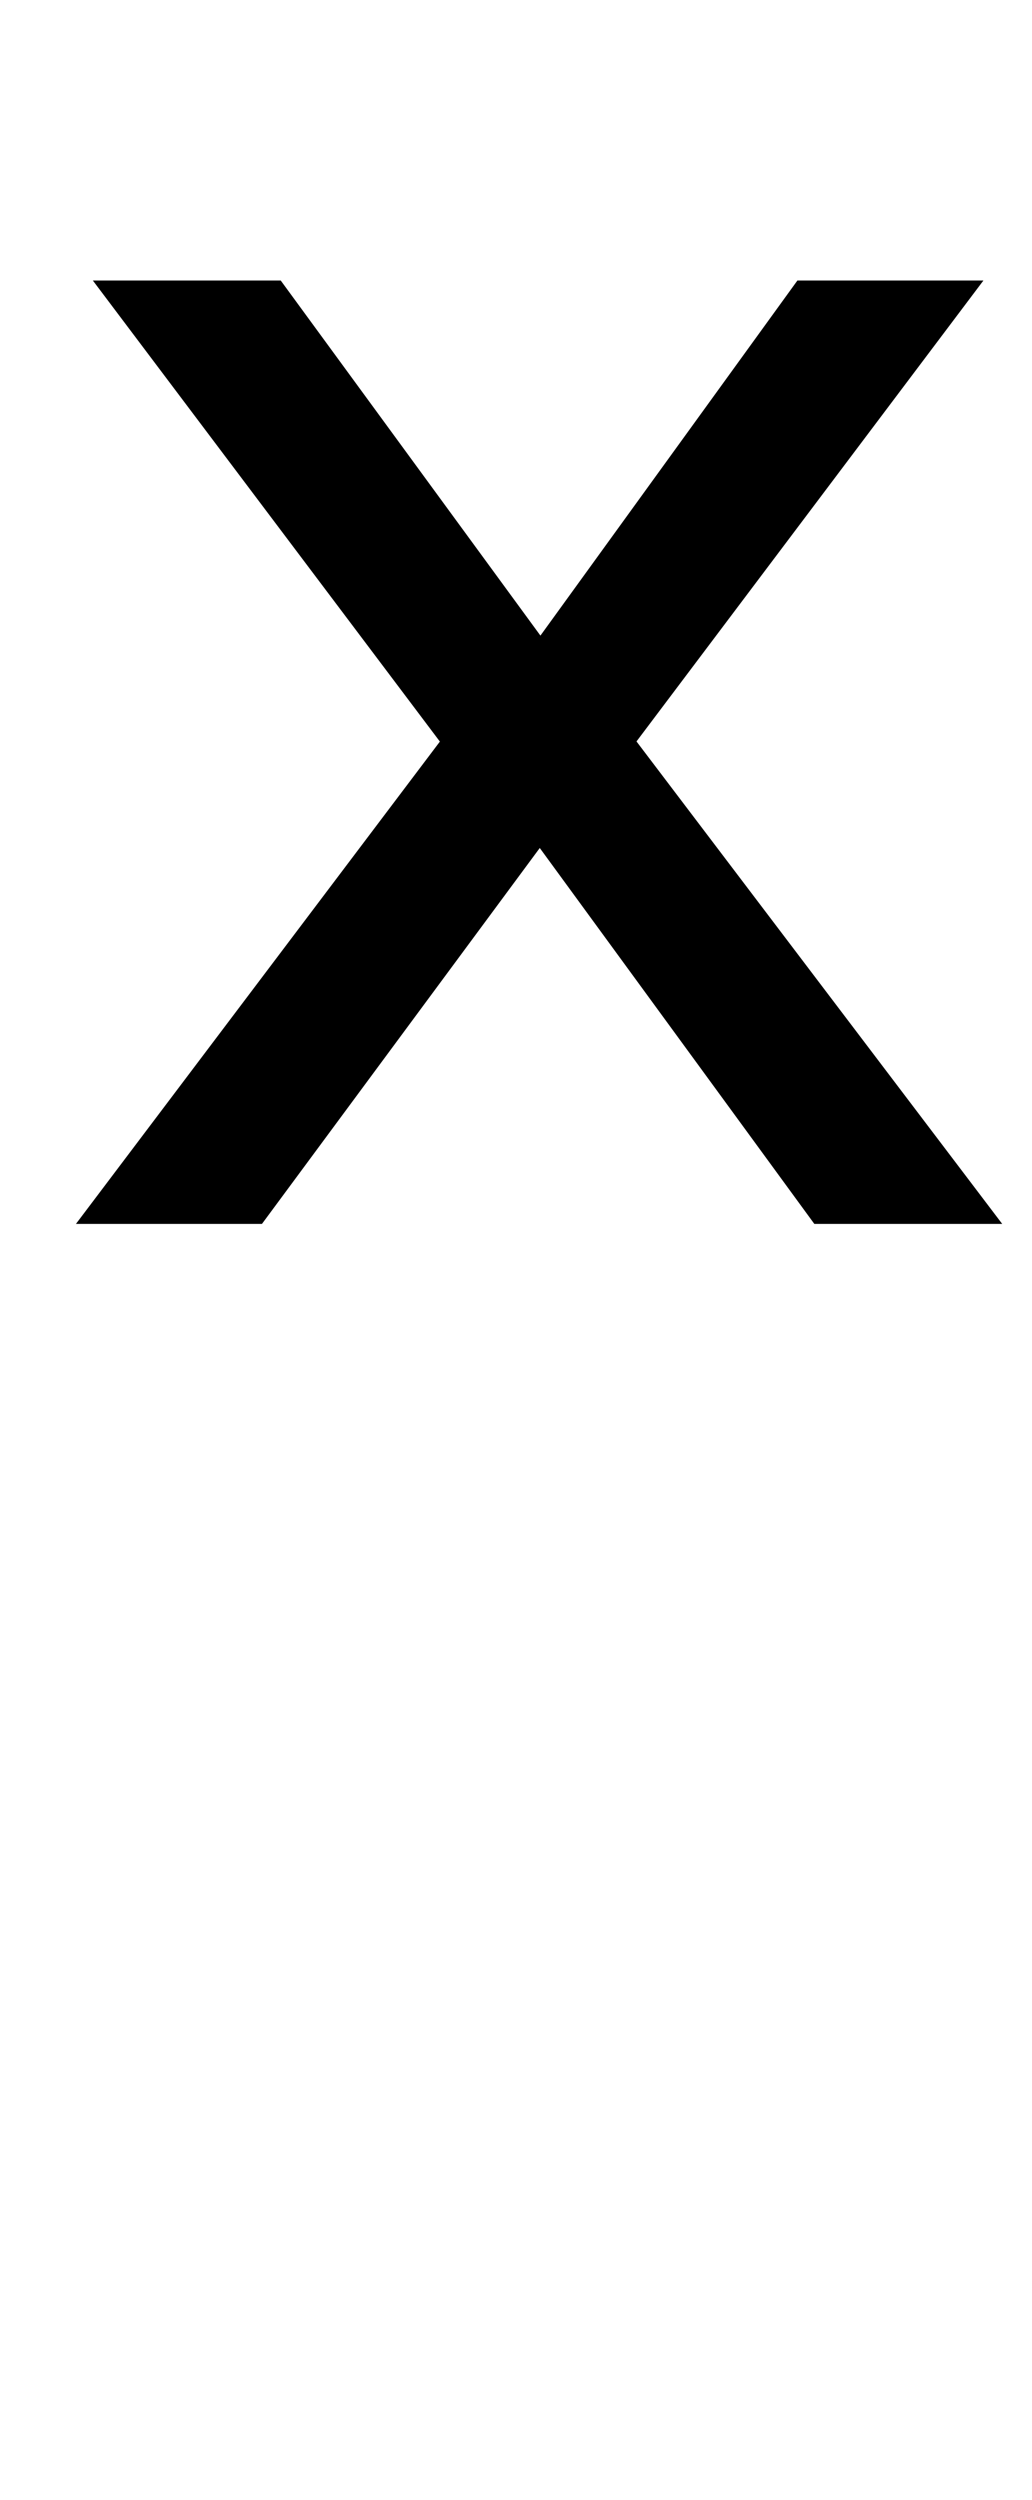 <?xml version="1.0" standalone="no"?>
<!DOCTYPE svg PUBLIC "-//W3C//DTD SVG 1.1//EN" "http://www.w3.org/Graphics/SVG/1.1/DTD/svg11.dtd" >
<svg xmlns="http://www.w3.org/2000/svg" xmlns:xlink="http://www.w3.org/1999/xlink" version="1.1" viewBox="-10 0 413 1000">
   <path fill="currentColor"
d="M20.391 489.544l163.163 -216.127v46.463l-156.396 -207.68h75.19l121.056 165.44l-34.587 0.703l120.304 -166.144h74.439l-156.395 207.68v-46.463l163.913 216.127h-75.189l-127.071 -173.888h34.587l-128.574 173.888h-74.439z" />
</svg>
